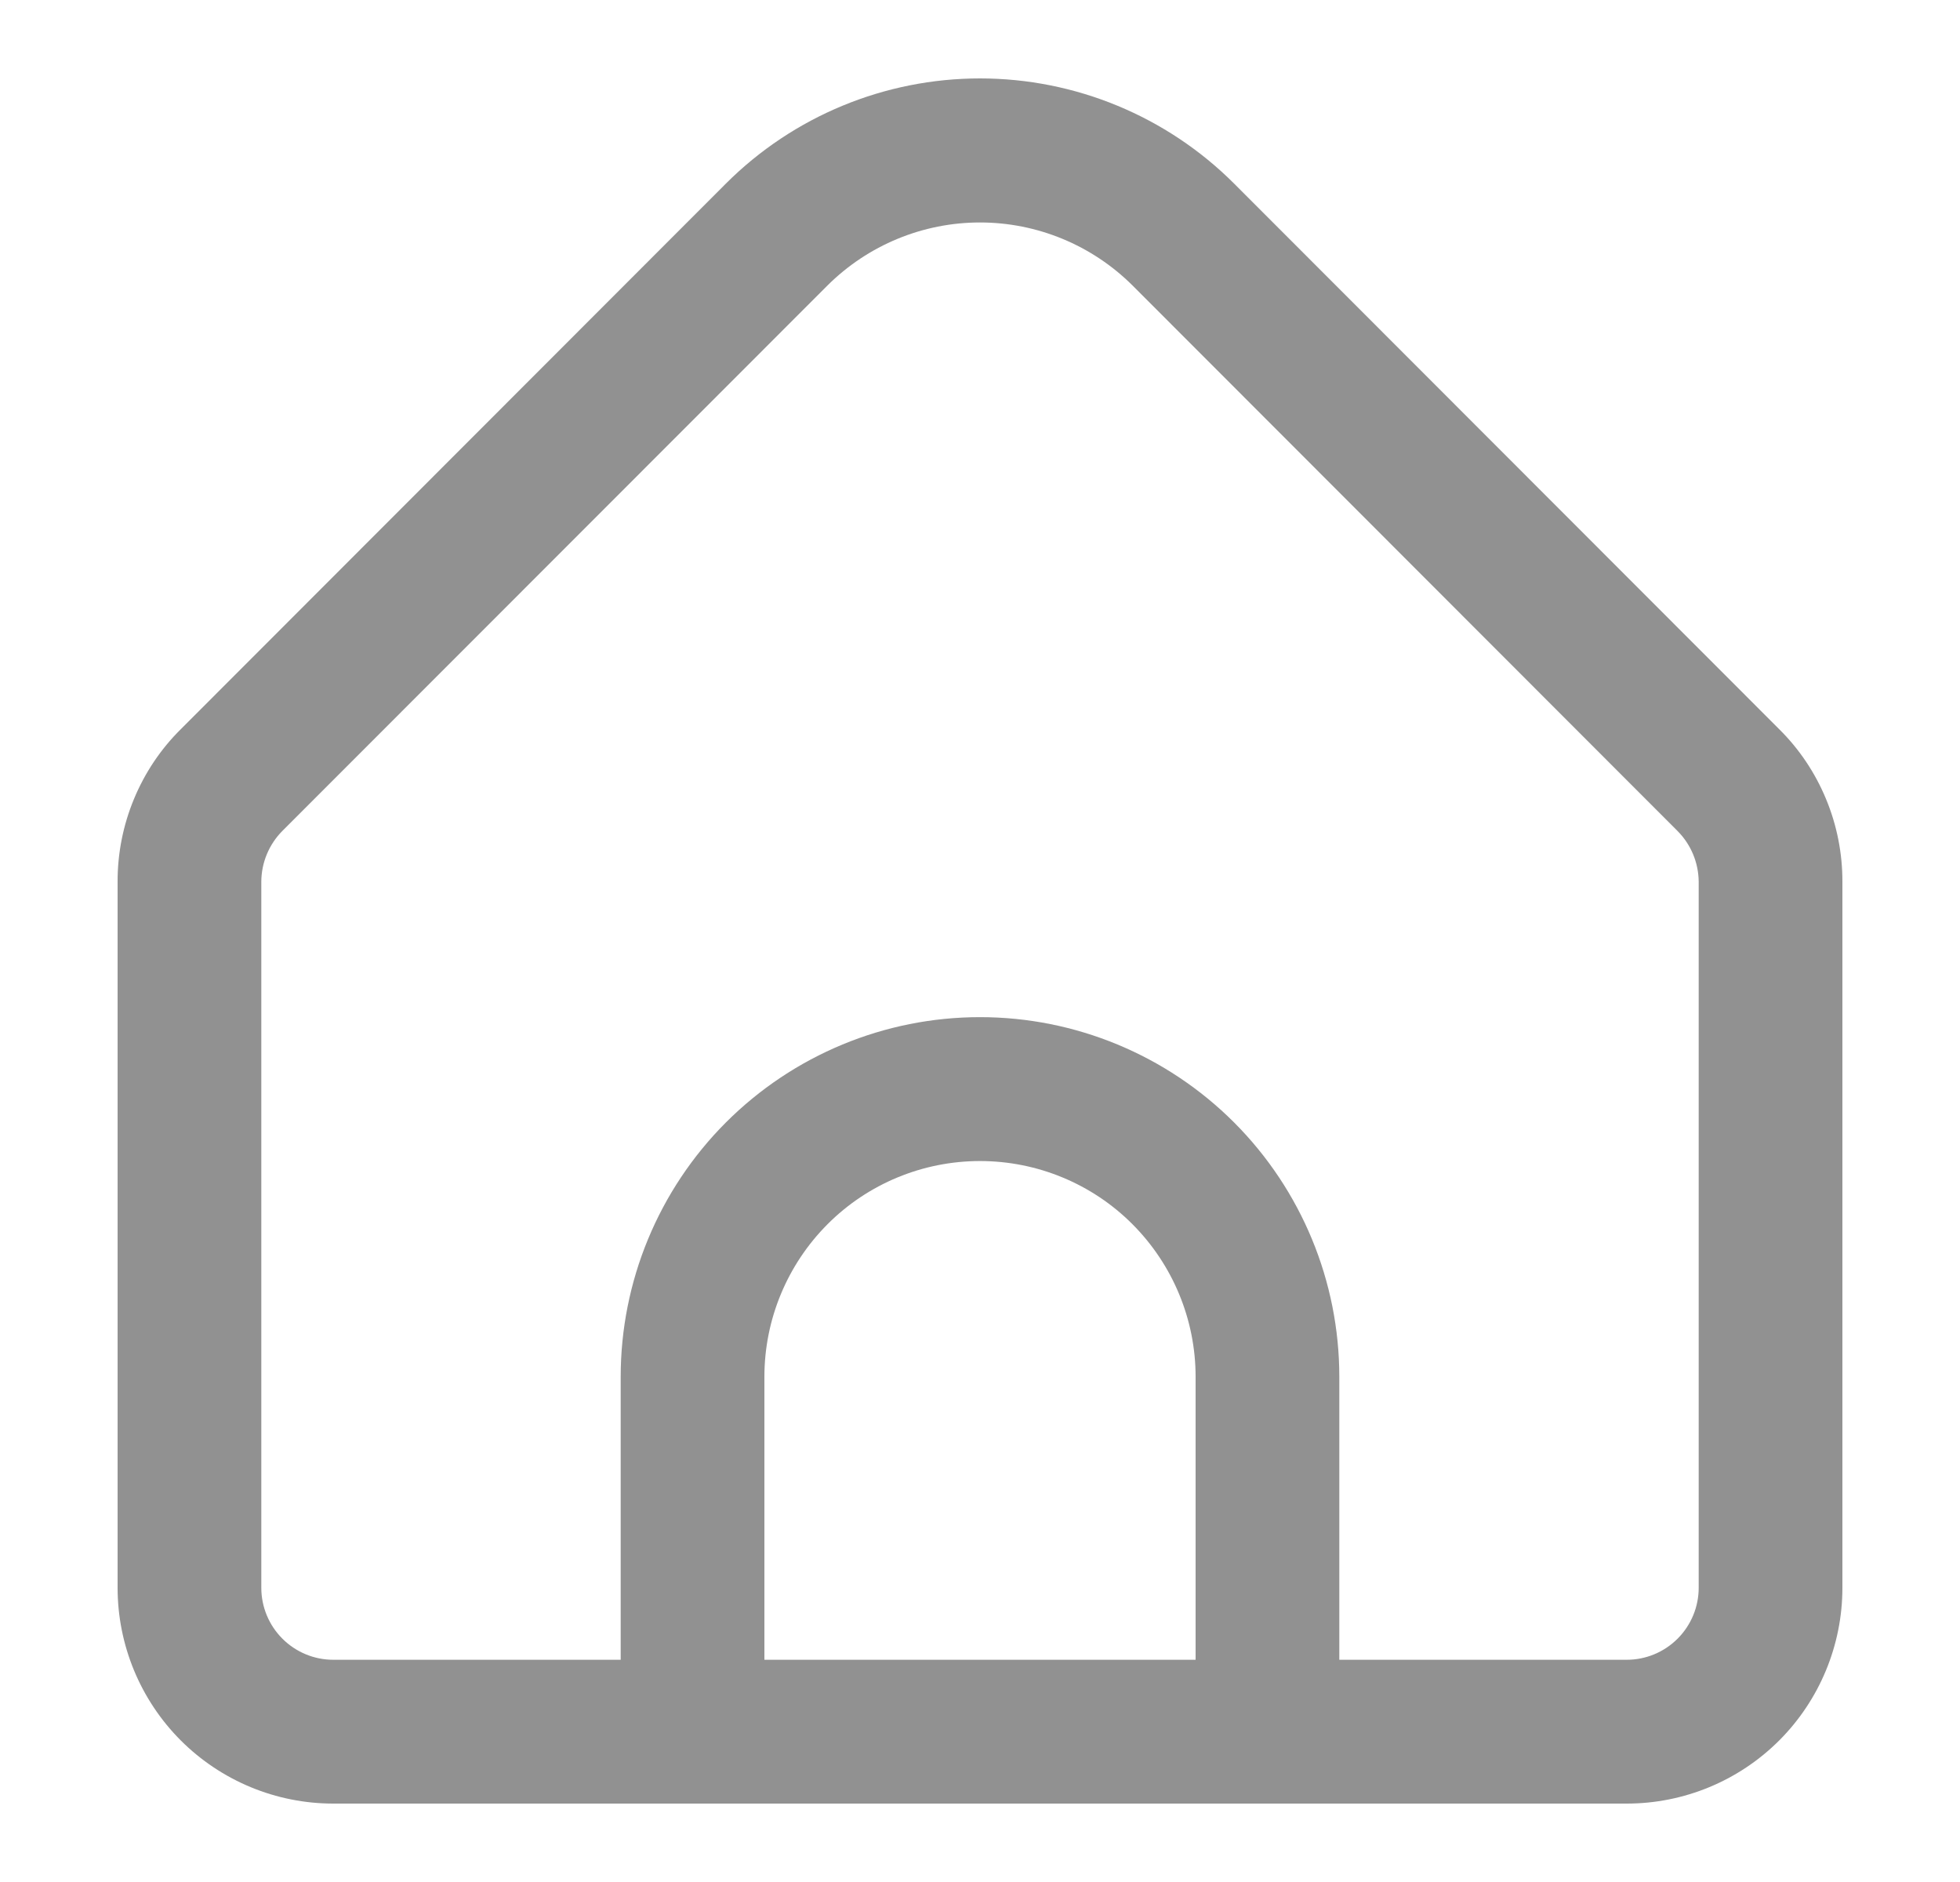 <svg width="25" height="24" viewBox="0 0 25 24" fill="none" xmlns="http://www.w3.org/2000/svg">
<path d="M22.694 9.299L15.741 2.341C14.881 1.482 13.715 1 12.5 1C11.285 1 10.119 1.482 9.259 2.341L2.306 9.299C2.049 9.553 1.846 9.857 1.708 10.191C1.57 10.524 1.499 10.883 1.5 11.244V20.248C1.5 20.978 1.79 21.678 2.305 22.194C2.821 22.71 3.521 23 4.25 23H20.75C21.479 23 22.179 22.71 22.695 22.194C23.21 21.678 23.5 20.978 23.5 20.248V11.244C23.501 10.883 23.43 10.524 23.292 10.191C23.154 9.857 22.951 9.553 22.694 9.299ZM15.25 21.166H9.75V17.557C9.75 16.828 10.04 16.128 10.556 15.611C11.071 15.095 11.771 14.806 12.5 14.806C13.229 14.806 13.929 15.095 14.444 15.611C14.96 16.128 15.25 16.828 15.25 17.557V21.166ZM21.667 20.248C21.667 20.492 21.57 20.725 21.398 20.897C21.226 21.069 20.993 21.166 20.75 21.166H17.083V17.557C17.083 16.341 16.6 15.174 15.741 14.314C14.881 13.454 13.716 12.971 12.5 12.971C11.284 12.971 10.119 13.454 9.259 14.314C8.4 15.174 7.917 16.341 7.917 17.557V21.166H4.25C4.007 21.166 3.774 21.069 3.602 20.897C3.43 20.725 3.333 20.492 3.333 20.248V11.244C3.334 11.001 3.431 10.768 3.602 10.596L10.555 3.64C11.072 3.126 11.771 2.837 12.5 2.837C13.229 2.837 13.928 3.126 14.445 3.64L21.398 10.598C21.569 10.77 21.665 11.002 21.667 11.244V20.248Z" fill="#919191"/>
</svg>

